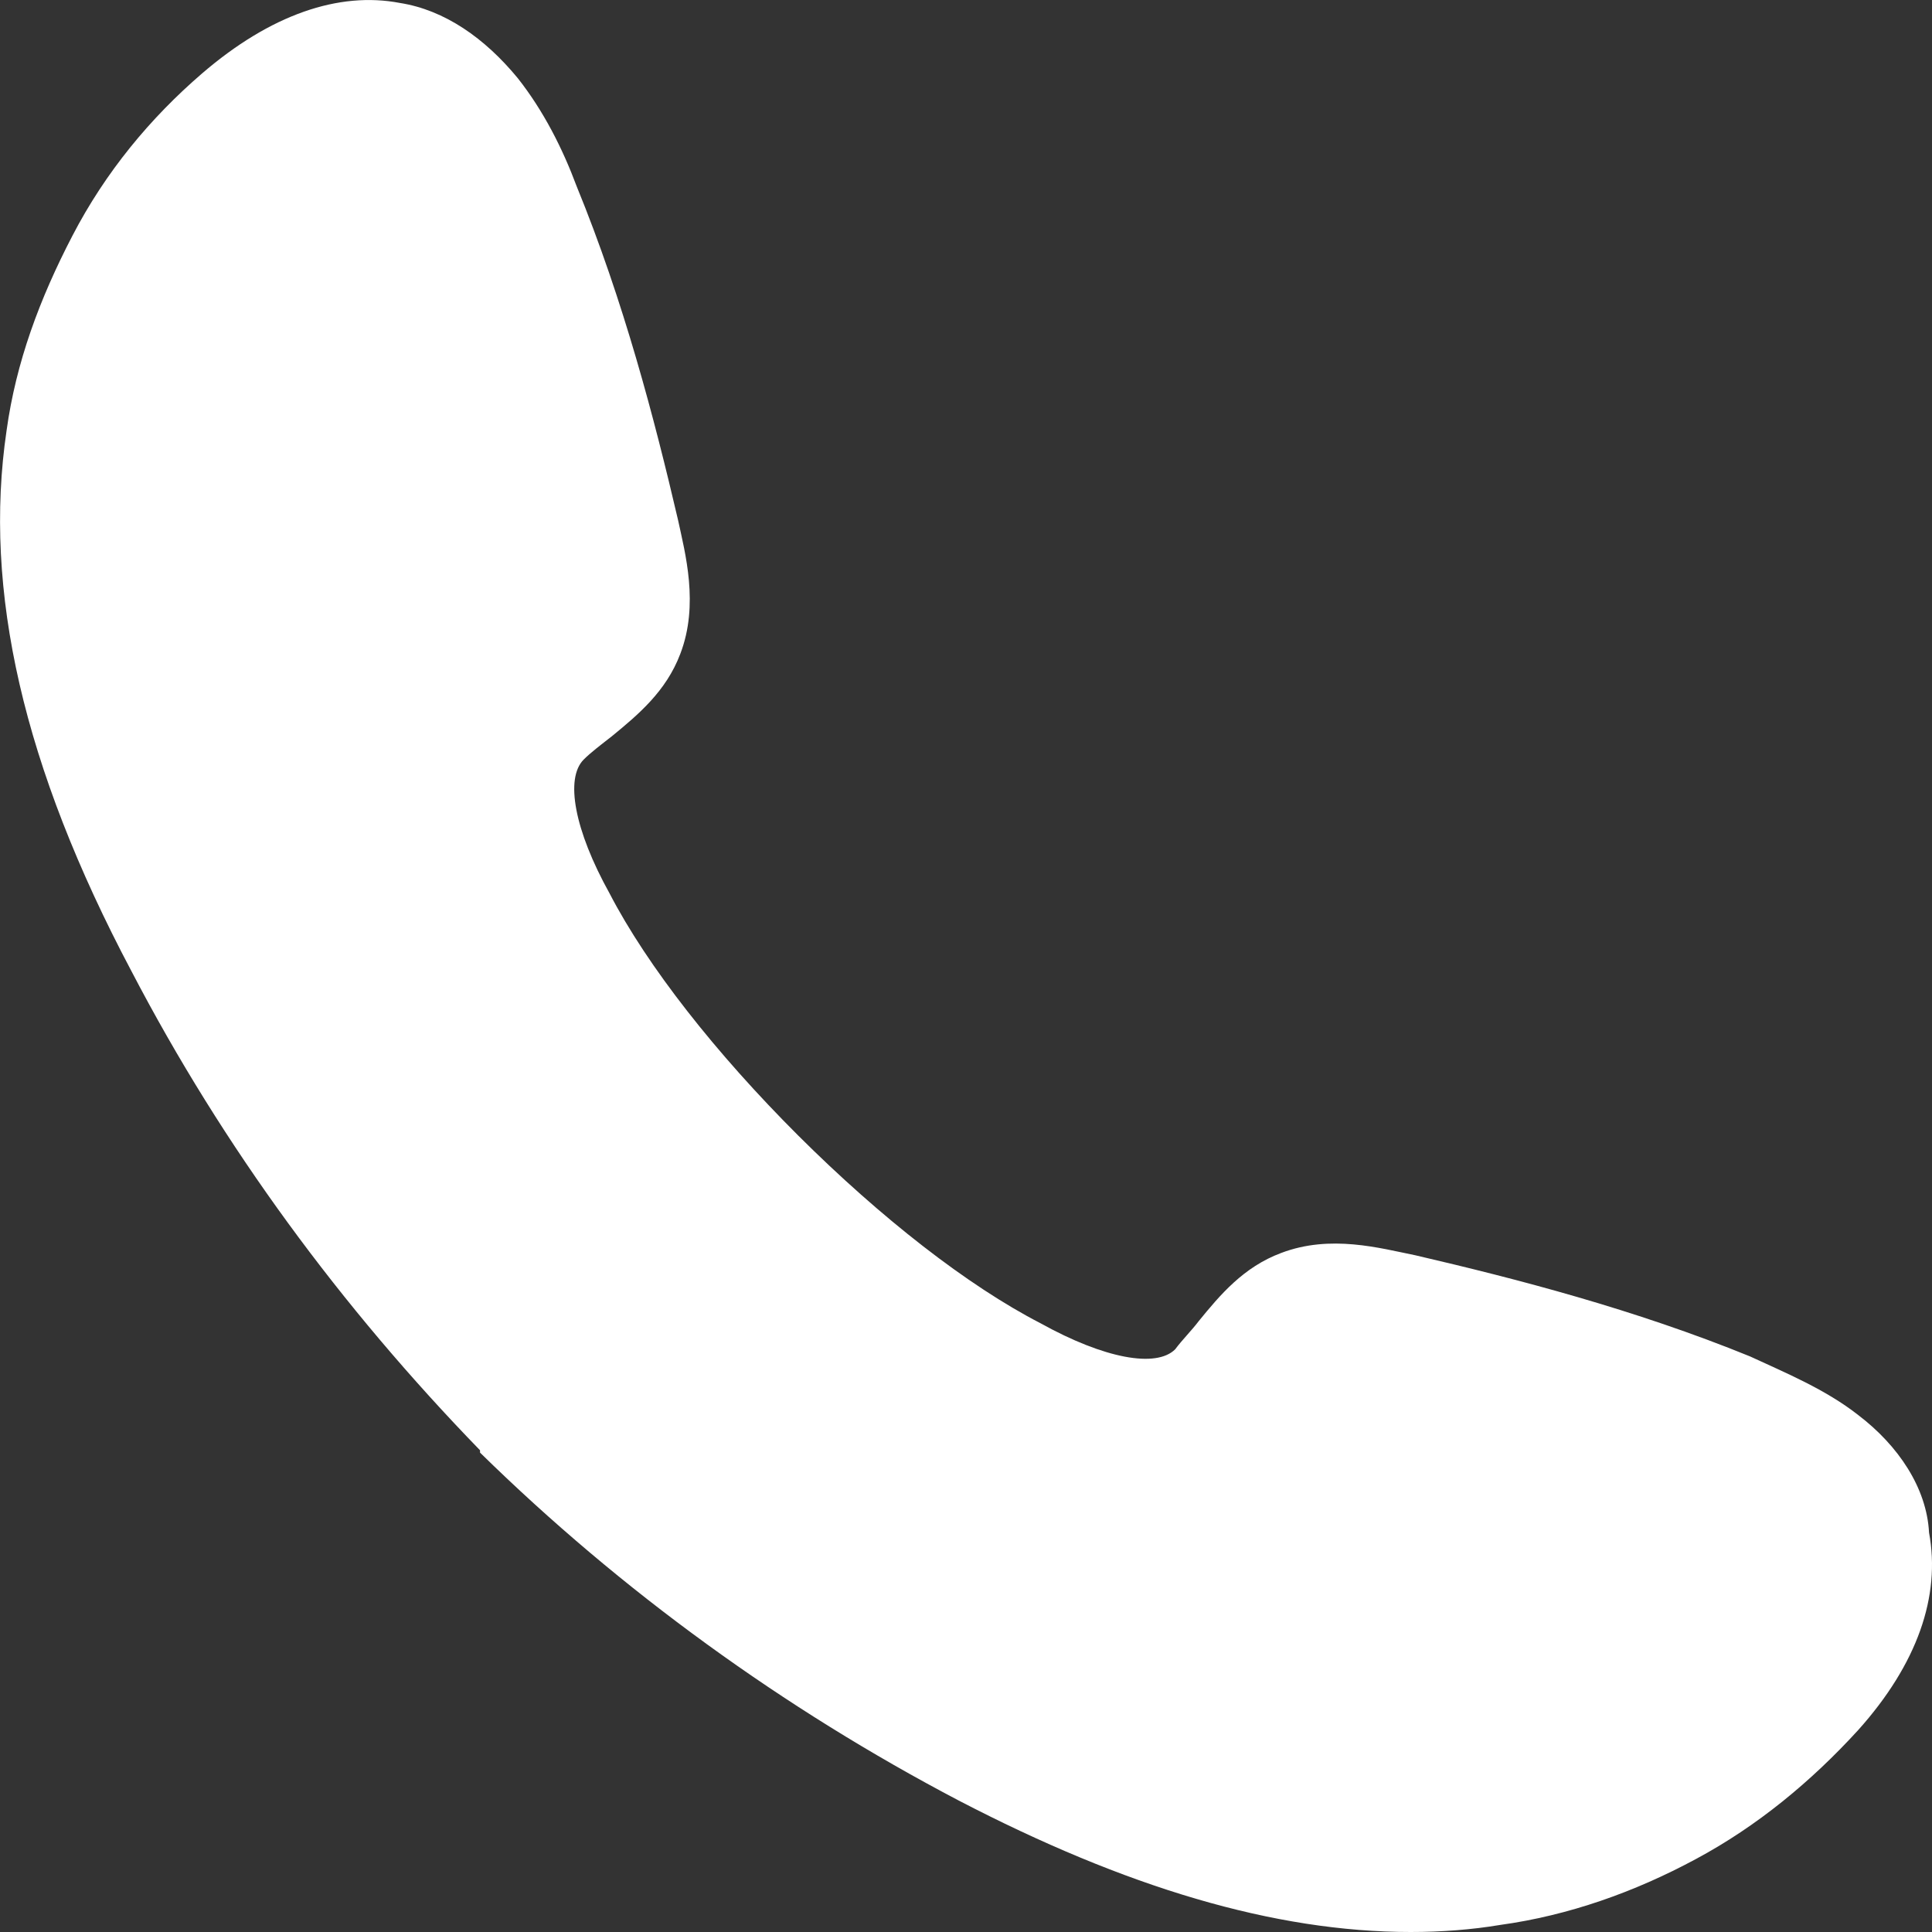 <svg width="15" height="15" viewBox="0 0 15 15" fill="none" xmlns="http://www.w3.org/2000/svg">
<rect x="0" y="0" width="15" height="15" fill="#333333" stroke="none"/>
<path d="M14.428 10.987C14.172 10.786 13.861 10.658 13.587 10.531C12.691 10.166 11.776 9.929 10.989 9.746C10.715 9.691 10.331 9.582 9.947 9.728C9.654 9.837 9.471 10.056 9.307 10.257C9.252 10.33 9.178 10.403 9.124 10.476C8.977 10.622 8.575 10.549 8.081 10.275C7.514 9.983 6.837 9.454 6.197 8.816C5.557 8.177 5.026 7.502 4.733 6.937C4.459 6.444 4.386 6.043 4.532 5.897C4.587 5.842 4.66 5.787 4.752 5.715C4.953 5.55 5.172 5.368 5.282 5.076C5.429 4.693 5.319 4.292 5.264 4.036C5.081 3.252 4.843 2.34 4.477 1.446C4.368 1.154 4.221 0.862 4.02 0.607C3.764 0.296 3.453 0.078 3.105 0.023C2.63 -0.068 2.099 0.114 1.569 0.57C1.166 0.917 0.819 1.336 0.563 1.829C0.307 2.321 0.124 2.814 0.051 3.343C-0.132 4.583 0.179 5.952 1.02 7.539C1.733 8.907 2.648 10.148 3.727 11.26V11.278C4.825 12.355 6.087 13.267 7.441 13.978C8.739 14.653 9.892 15 10.953 15C11.191 15 11.428 14.982 11.648 14.945C12.178 14.872 12.691 14.69 13.166 14.434C13.642 14.179 14.062 13.832 14.428 13.431C14.886 12.92 15.069 12.391 14.977 11.899C14.959 11.552 14.739 11.224 14.428 10.987Z" fill="white"/>
</svg>

